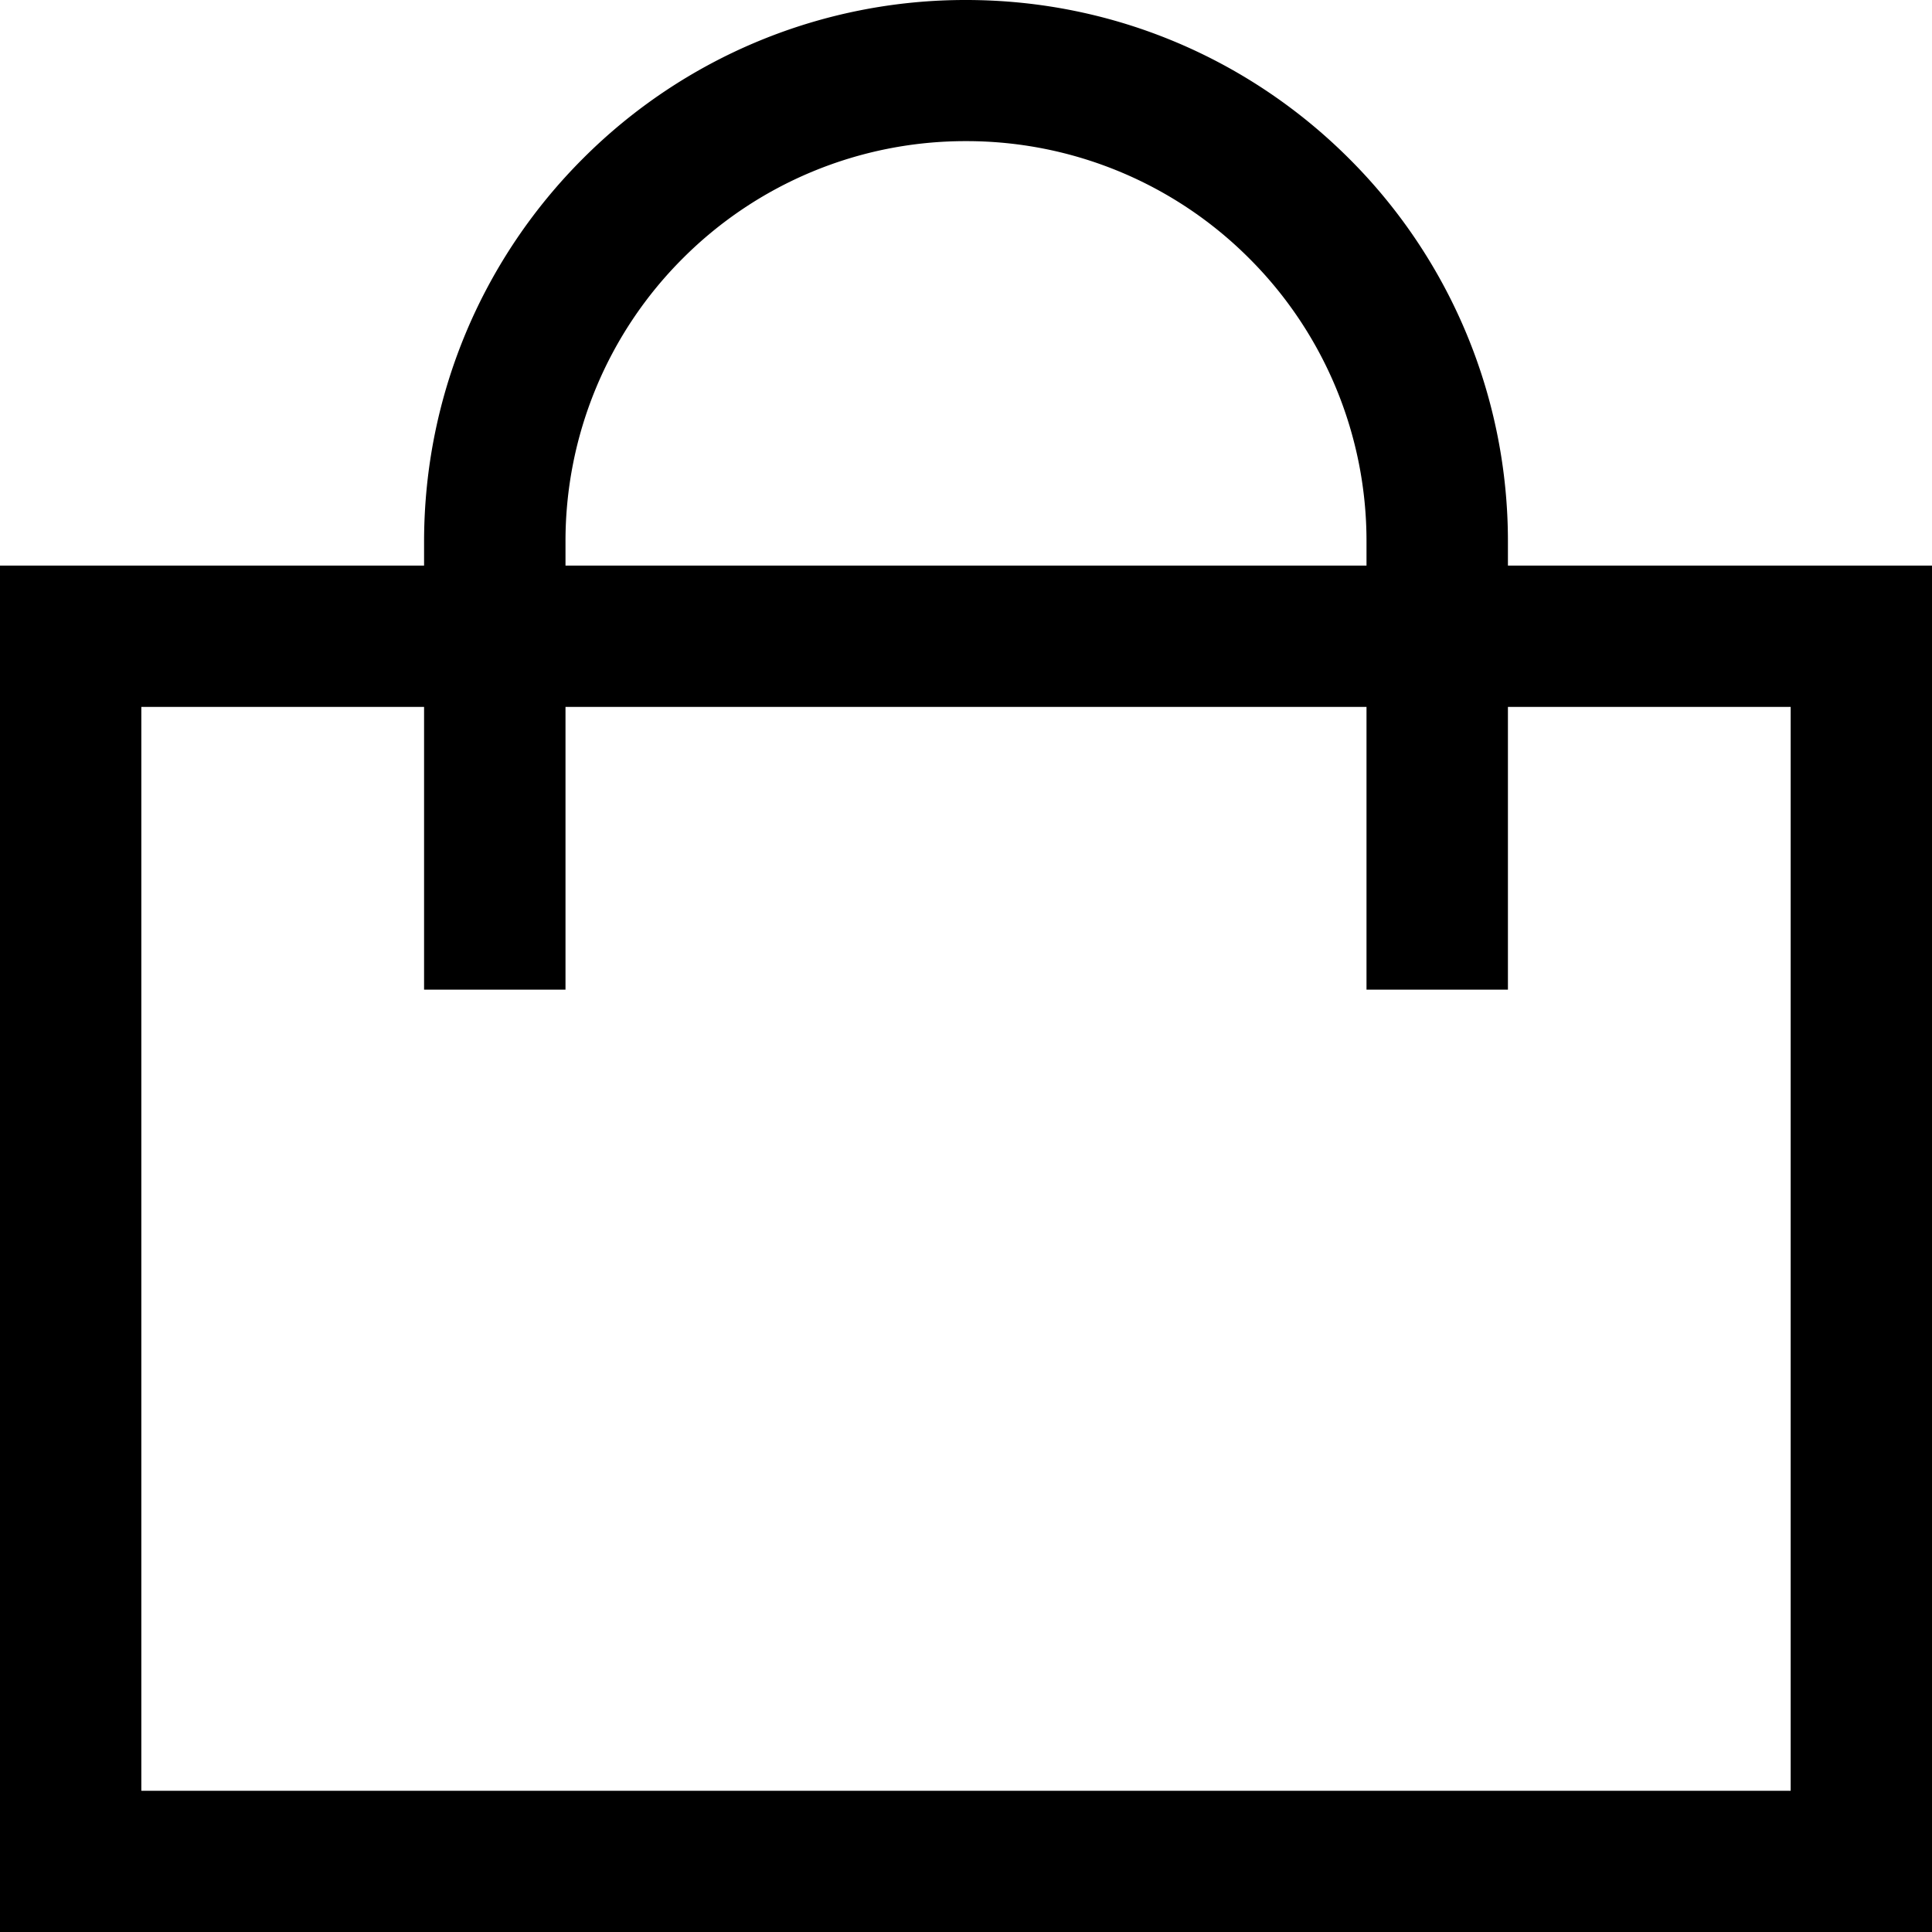 <svg xmlns="http://www.w3.org/2000/svg" width="20" height="20"><path d="M18.537 7.318H15.61v2.927h-1.464V7.318H5.854v2.927H4.39V7.318H1.463v11.22h17.074V7.318zM20 20.001H0V5.855h4.39V5.61c0-1.55.628-2.952 1.643-3.967A5.592 5.592 0 0 1 10 0c1.55 0 2.952.628 3.967 1.643A5.592 5.592 0 0 1 15.61 5.61v.245H20V20zM5.854 5.855h8.292v-.248a4.133 4.133 0 0 0-1.214-2.932A4.133 4.133 0 0 0 10 1.461a4.133 4.133 0 0 0-2.932 1.214 4.133 4.133 0 0 0-1.214 2.932v.248z" fill="#000" fill-rule="nonzero"/></svg>